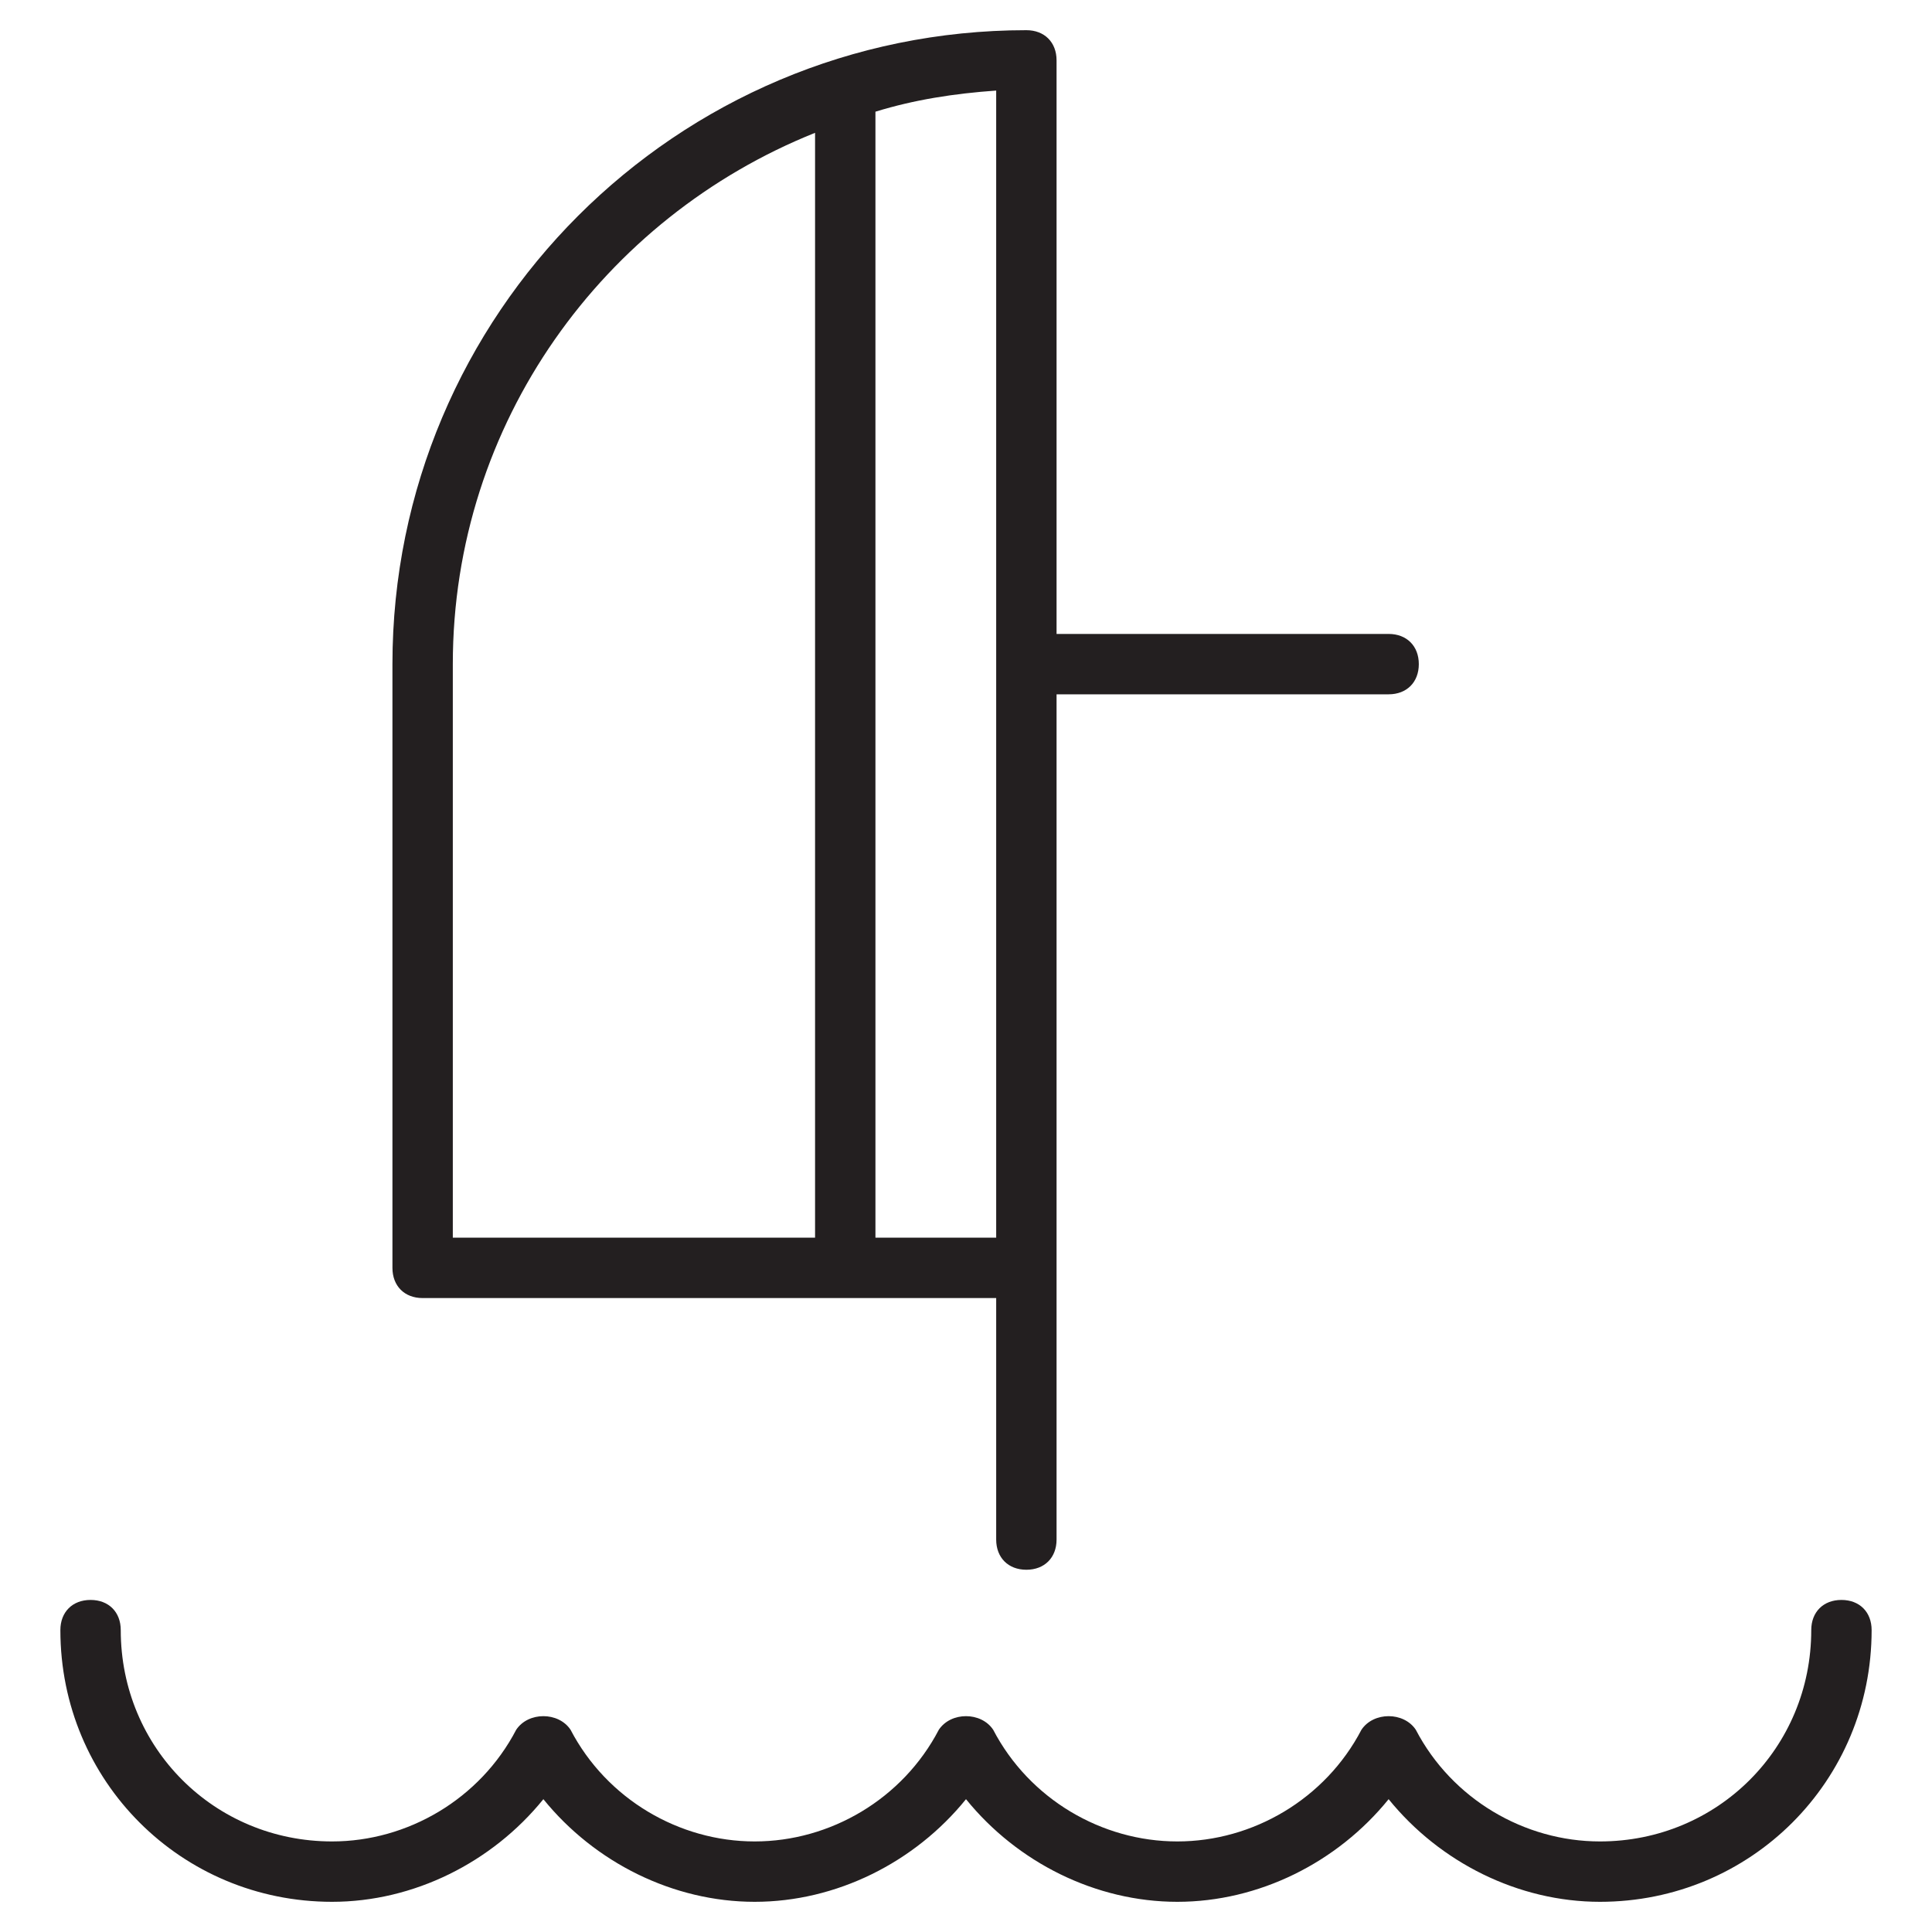 <?xml version="1.0" encoding="utf-8"?>
<!-- Generator: Adobe Illustrator 19.1.0, SVG Export Plug-In . SVG Version: 6.00 Build 0)  -->
<!DOCTYPE svg PUBLIC "-//W3C//DTD SVG 1.1//EN" "http://www.w3.org/Graphics/SVG/1.1/DTD/svg11.dtd">
<svg version="1.1" id="Layer_49" xmlns="http://www.w3.org/2000/svg" xmlns:xlink="http://www.w3.org/1999/xlink" x="0px" y="0px"
	 width="64px" height="64px" viewBox="0 0 64 64" enable-background="new 0 0 64 64" xml:space="preserve">
<path fill="#231F20" d="M61,53c-0.6,0-1,0.4-1,1c0,3.9-3.1,7-7,7c-2.5,0-4.9-1.4-6.1-3.7c-0.4-0.6-1.4-0.6-1.8,0
	C43.9,59.6,41.5,61,39,61s-4.9-1.4-6.1-3.7c-0.4-0.6-1.4-0.6-1.8,0C29.9,59.6,27.5,61,25,61s-4.9-1.4-6.1-3.7
	c-0.4-0.6-1.4-0.6-1.8,0C15.9,59.6,13.5,61,11,61c-3.9,0-7-3.1-7-7c0-0.6-0.4-1-1-1s-1,0.4-1,1c0,5,4,9,9,9c2.7,0,5.3-1.3,7-3.4
	c1.7,2.1,4.3,3.4,7,3.4s5.3-1.3,7-3.4c1.7,2.1,4.3,3.4,7,3.4s5.3-1.3,7-3.4c1.7,2.1,4.3,3.4,7,3.4c5,0,9-4,9-9
	C62,53.4,61.6,53,61,53z"/>
<path fill="#231F20" d="M34,1c-11.6,0-21,9.4-21,21v20c0,0.6,0.4,1,1,1h19v8c0,0.6,0.4,1,1,1s1-0.4,1-1v-9V23h11c0.6,0,1-0.4,1-1
	s-0.4-1-1-1H35V2C35,1.4,34.6,1,34,1z M33,41h-4V3.7c1.3-0.4,2.6-0.6,4-0.7V41z M15,22c0-8,5-14.8,12-17.6V41H15V22z"/>
</svg>
